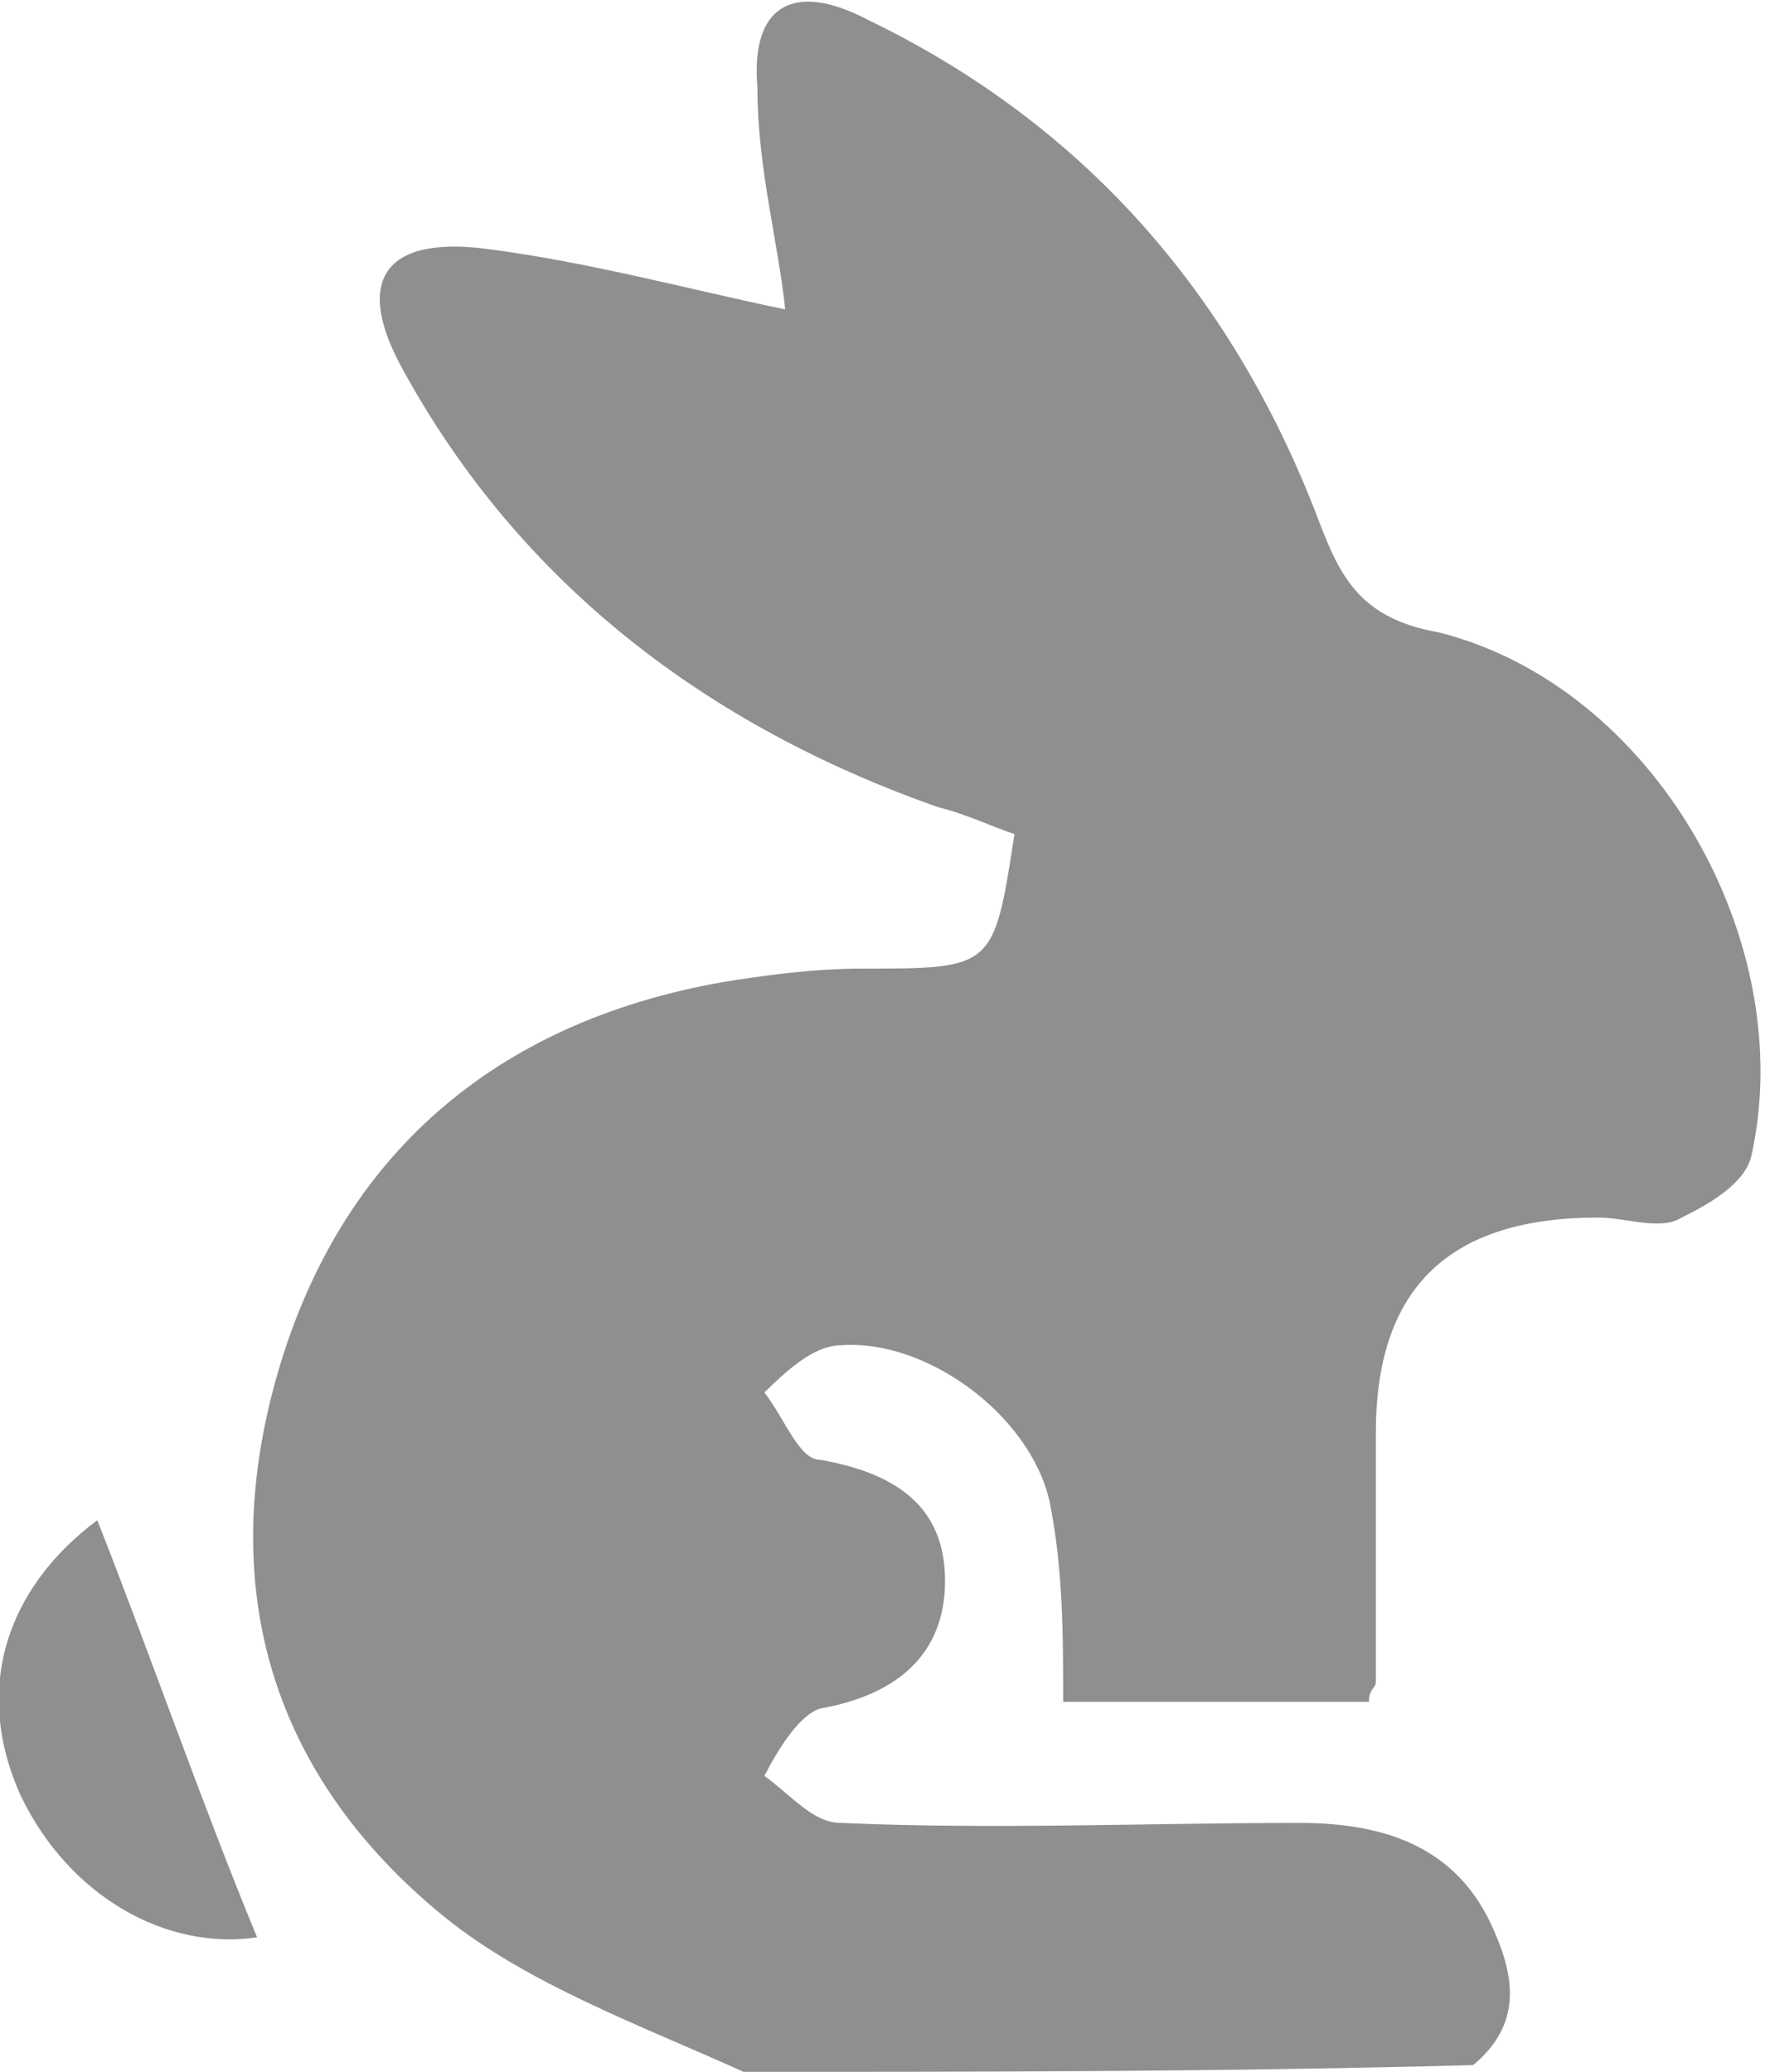 <svg width="23" height="27" viewBox="0 0 23 27" fill="none" xmlns="http://www.w3.org/2000/svg">
<g clip-path="url(#clip0_411_292)">
<path d="M9.689 27C8.331 26.386 6.882 25.86 5.795 24.984C3.531 23.143 2.807 20.688 3.622 17.883C4.437 15.078 6.429 13.325 9.417 12.799C9.961 12.711 10.595 12.623 11.228 12.623C12.949 12.623 12.949 12.623 13.22 10.87C12.949 10.782 12.587 10.607 12.224 10.519C9.236 9.467 6.791 7.627 5.252 4.821C4.618 3.682 4.98 3.068 6.339 3.243C7.697 3.419 8.965 3.769 10.232 4.032C10.142 3.156 9.87 2.191 9.87 1.14C9.78 0.088 10.323 -0.263 11.319 0.263C14.216 1.665 16.118 3.945 17.205 6.838C17.476 7.539 17.748 8.065 18.744 8.24C21.551 8.941 23.453 12.273 22.819 15.078C22.728 15.428 22.276 15.691 21.913 15.867C21.642 16.042 21.189 15.867 20.827 15.867C18.925 15.867 17.929 16.743 17.929 18.672C17.929 19.724 17.929 20.863 17.929 21.916C17.929 22.003 17.839 22.003 17.839 22.178C16.48 22.178 15.031 22.178 13.854 22.178C13.854 21.302 13.854 20.425 13.673 19.549C13.402 18.409 12.043 17.445 10.957 17.532C10.595 17.532 10.232 17.883 9.961 18.146C10.232 18.497 10.413 19.023 10.685 19.023C11.681 19.198 12.315 19.636 12.315 20.601C12.315 21.565 11.681 22.091 10.685 22.266C10.413 22.354 10.142 22.792 9.961 23.143C10.323 23.406 10.595 23.756 10.957 23.756C12.949 23.844 14.941 23.756 16.933 23.756C18.11 23.756 19.016 24.107 19.468 25.159C19.74 25.773 19.831 26.386 19.197 26.912C15.937 27 12.768 27 9.689 27Z" fill="#8F8F8F"/>
<path d="M3.35 25.247C2.173 25.422 0.906 24.721 0.272 23.406C-0.362 22.003 0.091 20.688 1.268 19.811C1.992 21.652 2.626 23.493 3.35 25.247Z" fill="#8F8F8F"/>
</g>
<defs>
<clipPath id="clip0_411_292">
<rect width="23" height="27" fill="white"/>
</clipPath>
</defs>
</svg>
